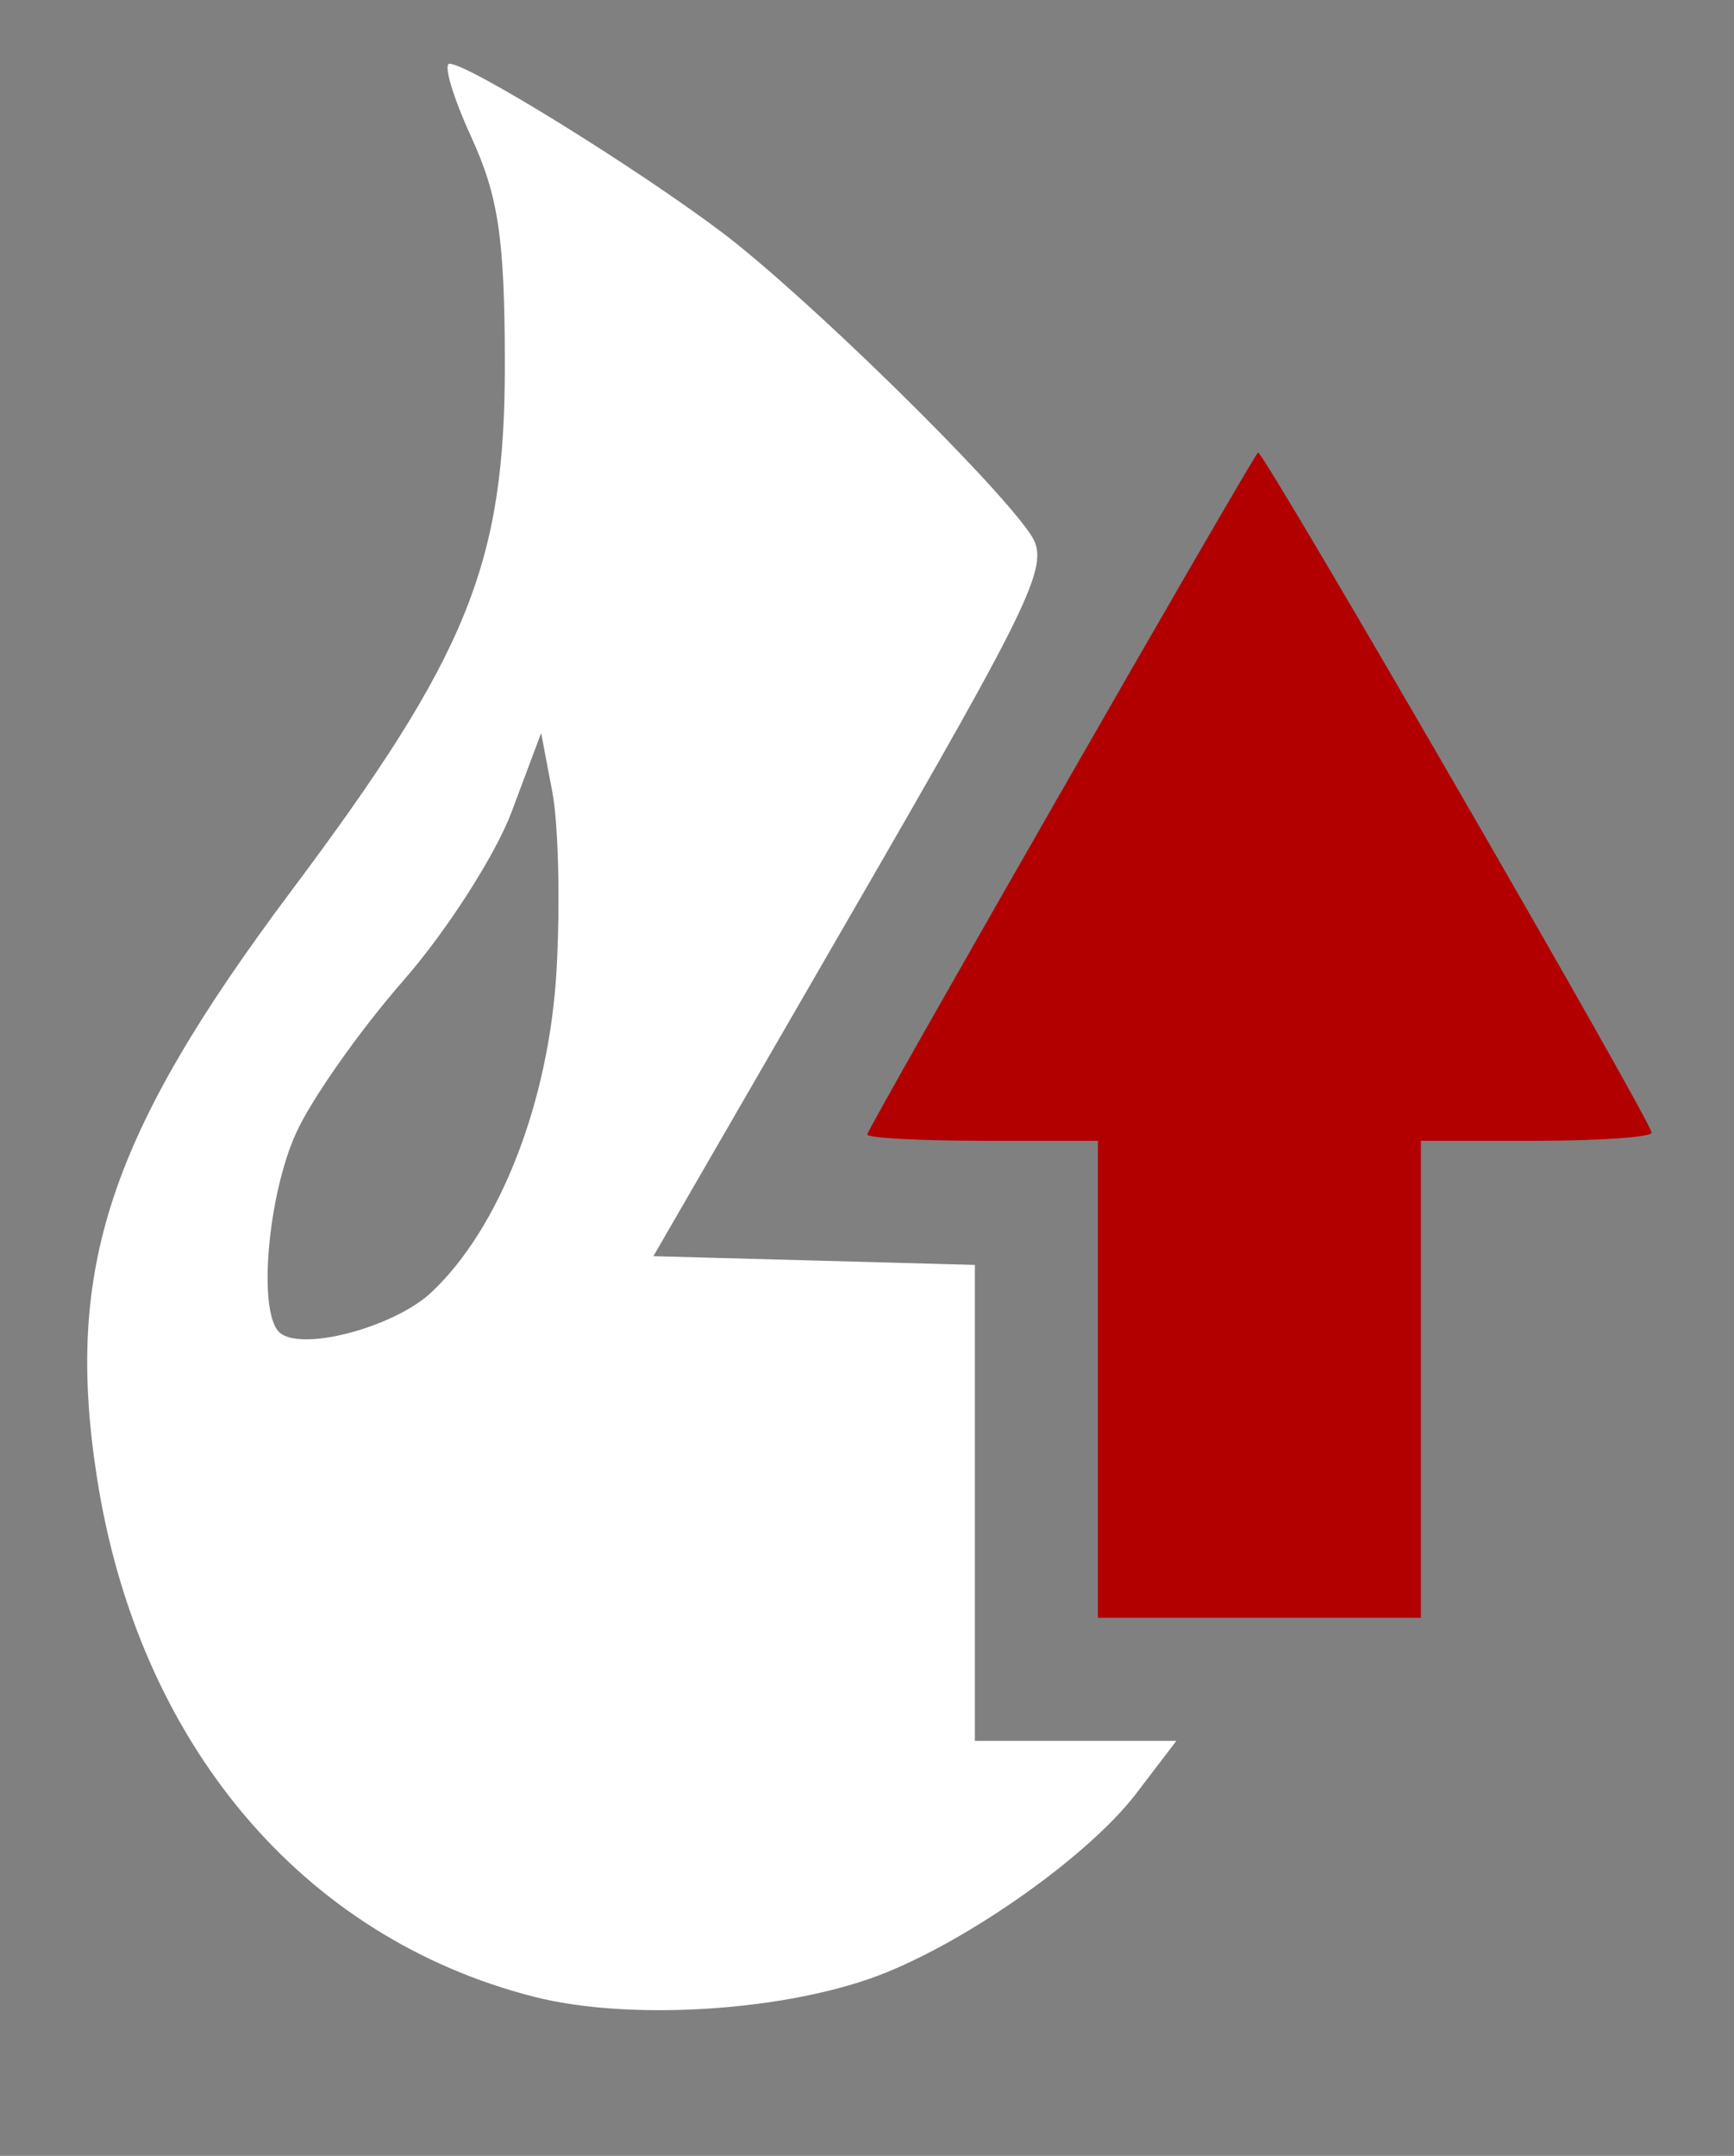 <?xml version="1.0" encoding="UTF-8" standalone="no"?>
<!-- Created with Inkscape (http://www.inkscape.org/) -->

<svg
   version="1.1"
   id="svg1"
   width="150.333"
   height="186.822"
   viewBox="0 0 150.333 186.822"
   sodipodi:docname="ruinmaw_become_sated_red.svg"
   inkscape:version="1.4.2 (f4327f4, 2025-05-13)"
   xmlns:inkscape="http://www.inkscape.org/namespaces/inkscape"
   xmlns:sodipodi="http://sodipodi.sourceforge.net/DTD/sodipodi-0.dtd"
   xmlns="http://www.w3.org/2000/svg"
   xmlns:svg="http://www.w3.org/2000/svg">
  <rect x="0" y="0" width="150.333" height="186.822" fill="#808080" stroke="none"/>
  <sodipodi:namedview
     id="namedview1"
     pagecolor="#ffffff"
     bordercolor="#000000"
     borderopacity="0.25"
     inkscape:showpageshadow="2"
     inkscape:pageopacity="0.0"
     inkscape:pagecheckerboard="0"
     inkscape:deskcolor="#d1d1d1"
     inkscape:zoom="5.0097655"
     inkscape:cx="68.965304"
     inkscape:cy="69.364524"
     inkscape:window-width="1920"
     inkscape:window-height="1057"
     inkscape:window-x="2552"
     inkscape:window-y="122"
     inkscape:window-maximized="1"
     inkscape:current-layer="svg1" />
  <defs
     id="defs1" />
  <!-- Body + notch -->
  <path
     style="fill:#ffffff;fill-opacity:1"
     d="M 46.364,173.052 C 26.191,167.932 11.979,151.072 8.401,128.016 5.595,109.928 9.459,98.288 25.281,77.167 40.561,56.771 43.786,48.809 43.768,31.525 43.758,20.675 43.214,17.012 40.851,11.858 39.254,8.375 38.411,5.525 38.978,5.525 c 1.623,0 16.192,9.015 23.618,14.614 7.164,5.402 23.632,21.514 26.75,26.17 1.718,2.567 0.511,5.125 -15.417,32.667 l -17.281,29.882 13.935,0.378 13.935,0.378 v 20.622 20.622 h 8.735 8.735 l -3.474,4.554 c -4.302,5.64 -15.431,13.377 -23.083,16.048 -8.32,2.904 -21.133,3.605 -29.067,1.592 z M 37.406,111.985 c 5.929,-5.57 10.185,-16.5 10.842,-27.848 0.332,-5.734 0.168,-12.717 -0.364,-15.518 l -0.968,-5.093 -2.559,6.824 c -1.407,3.753 -5.639,10.343 -9.403,14.645 -3.764,4.301 -7.938,10.231 -9.277,13.176 -2.463,5.421 -3.326,15.404 -1.491,17.25 1.76,1.77 9.942,-0.356 13.22,-3.435 z"
     id="path_body" />
  <!-- Up arrow -->
  <path
     style="fill:#b20000;fill-opacity:1"
     d="M 95.186,119.525 V 98.858 h -10 c -5.5,0 -10,-0.247 -10,-0.549 0,-0.49 33.167,-58.337 33.881,-59.093 0.355,-0.376 34.119,57.948 34.119,58.938 0,0.387 -4.5,0.704 -10,0.704 h -10 v 20.667 20.667 h -14 -14 z"
     id="path_arrow" />
</svg>
